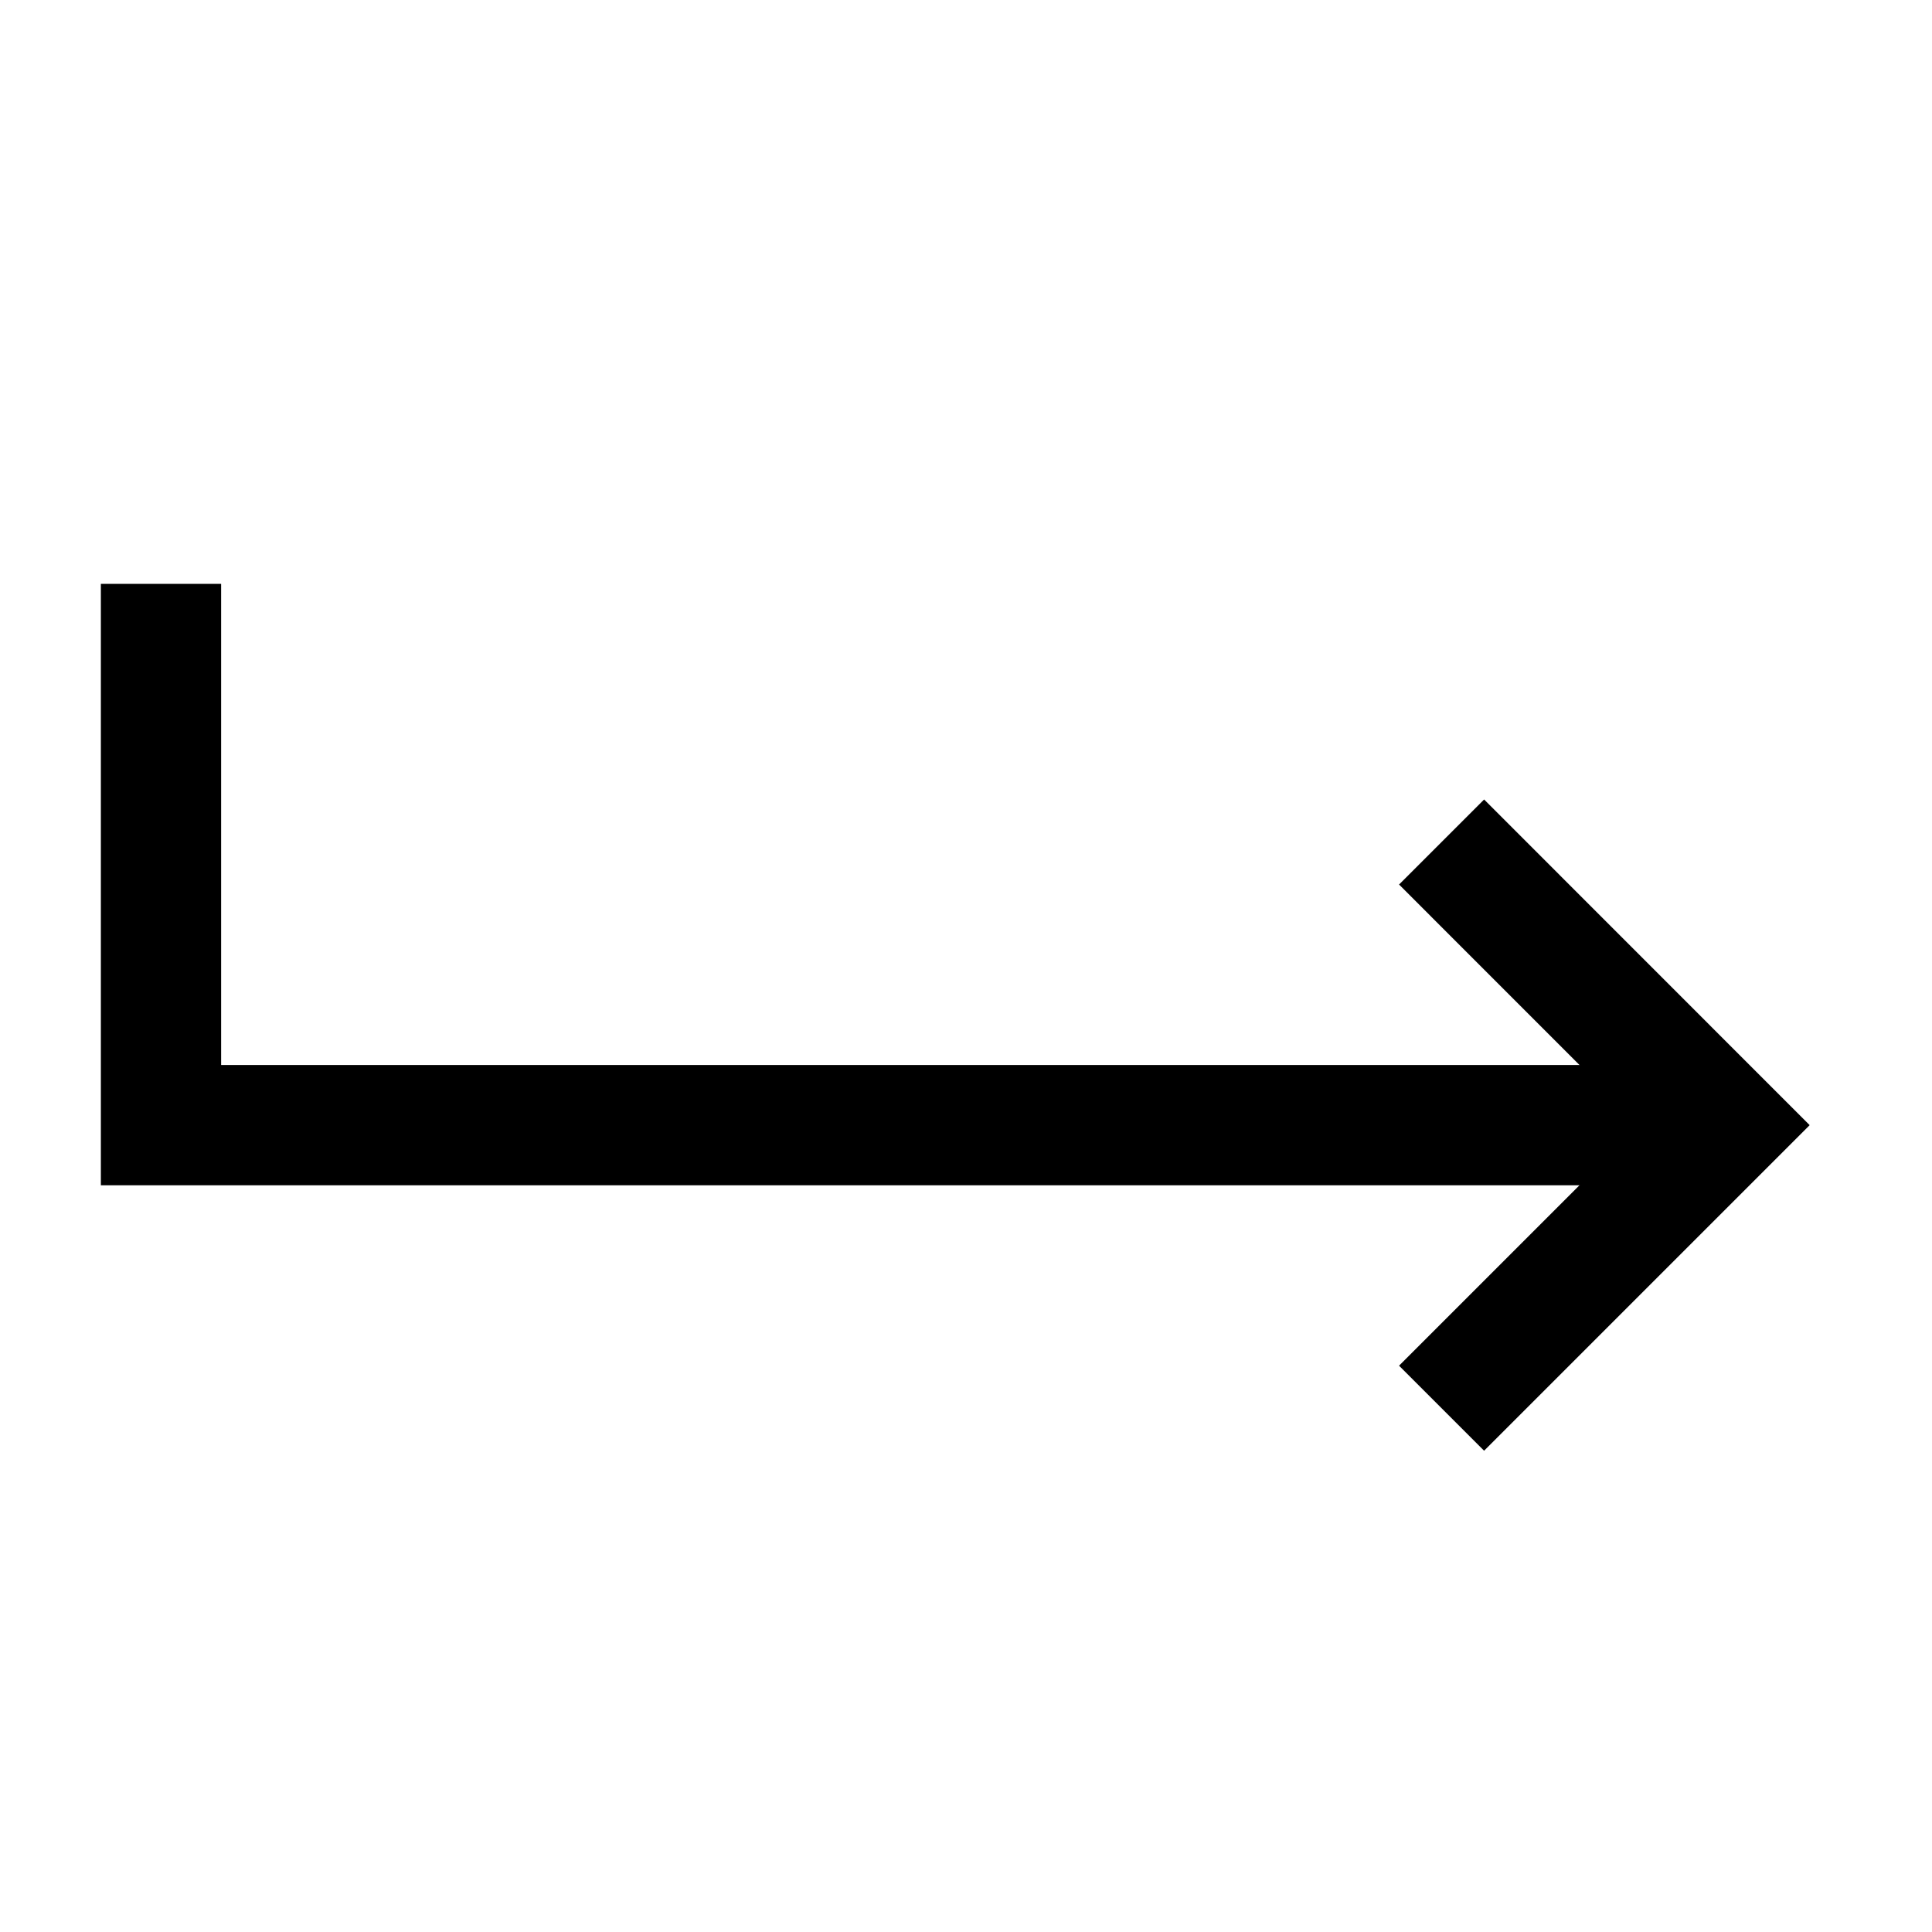 <?xml version="1.0" encoding="UTF-8"?>
<svg width="24px" height="24px" viewBox="0 0 24 24" version="1.1" xmlns="http://www.w3.org/2000/svg" xmlns:xlink="http://www.w3.org/1999/xlink">
    <title>99. Icons/Sharp/return-down-forward</title>
    <defs>
        <filter id="filter-1">
            <feColorMatrix in="SourceGraphic" type="matrix" values="0 0 0 0 1 0 0 0 0 0.388 0 0 0 0 0 0 0 0 1 0"></feColorMatrix>
        </filter>
    </defs>
    <g id="99.-Icons/Sharp/return-down-forward" stroke="none" stroke-width="1" fill="none" fill-rule="evenodd" stroke-linecap="square">
        <g filter="url(#filter-1)" id="return-down-forward-sharp">
            <g transform="translate(2, 8)">
                <polyline id="Path" stroke="#000000" stroke-width="1.494" points="16.436 8.965 19.424 5.977 16.436 2.988"></polyline>
                <polyline id="Path" stroke="#000000" stroke-width="1.494" points="18.677 5.977 0 5.977 0 0"></polyline>
            </g>
        </g>
    </g>
</svg>